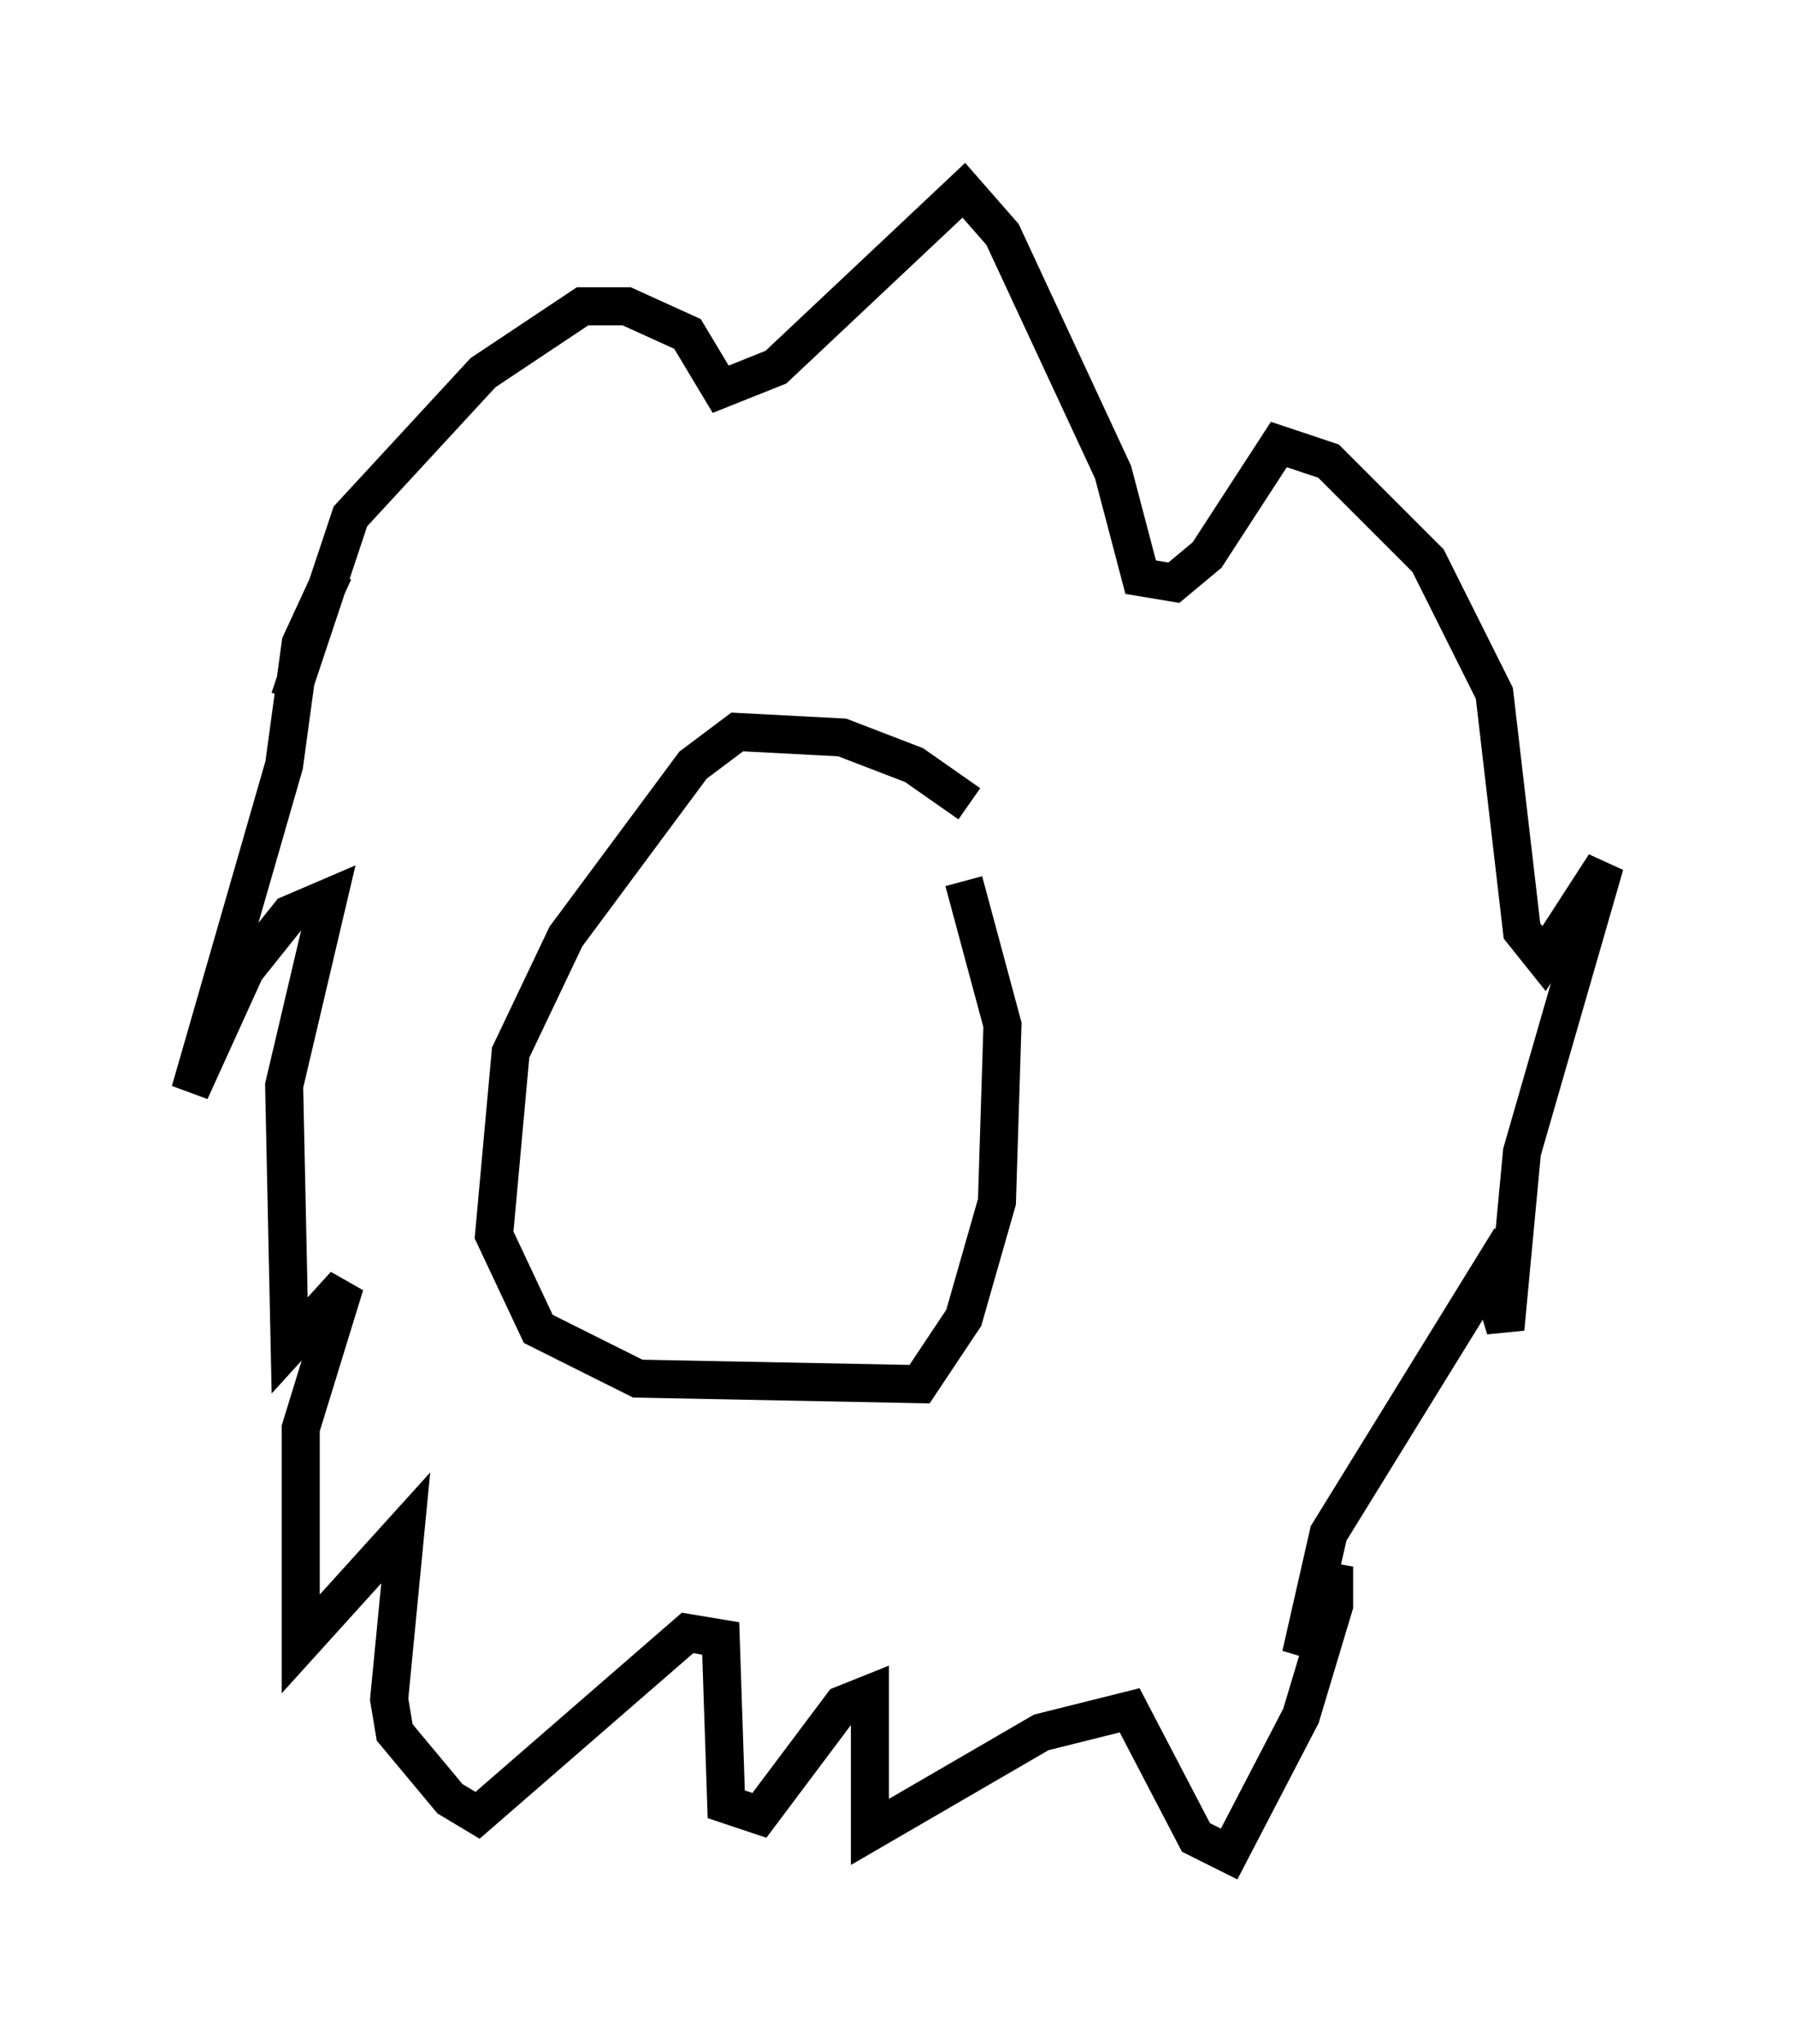 <?xml version="1.0" encoding="utf-8" ?>
<svg baseProfile="full" height="53.721" version="1.1" width="47.184" xmlns="http://www.w3.org/2000/svg" xmlns:ev="http://www.w3.org/2001/xml-events" xmlns:xlink="http://www.w3.org/1999/xlink"><defs /><rect fill="white" height="53.721" width="47.184" x="0" y="0" /><path d="M25.48, 22.721 m0.0, -1.598 l-1.453, -1.017 -1.888, -0.726 l-2.76, -0.145 -1.162, 0.872 l-3.341, 4.503 -1.453, 3.05 l-0.436, 4.793 1.162, 2.469 l2.615, 1.307 7.408, 0.145 l1.162, -1.743 0.872, -3.05 l0.145, -4.648 -1.017, -3.777 m-17.721, -4.793 l1.598, -4.793 3.486, -3.777 l2.615, -1.743 1.162, 0.0 l1.598, 0.726 0.872, 1.453 l1.453, -0.581 4.939, -4.648 l1.017, 1.162 2.905, 6.246 l0.726, 2.76 0.872, 0.145 l0.872, -0.726 1.888, -2.905 l1.307, 0.436 2.615, 2.615 l1.743, 3.486 0.726, 6.246 l0.581, 0.726 1.598, -2.469 l-2.179, 7.553 -0.436, 4.648 l-0.436, -1.453 -4.212, 6.827 l-0.726, 3.196 0.872, -2.324 l0.0, 1.017 -0.872, 2.905 l-1.888, 3.631 -0.872, -0.436 l-1.743, -3.341 -2.324, 0.581 l-4.503, 2.615 0.0, -3.631 l-0.726, 0.291 -2.179, 2.905 l-0.872, -0.291 -0.145, -4.358 l-0.872, -0.145 -5.52, 4.793 l-0.726, -0.436 -1.453, -1.743 l-0.145, -0.872 0.436, -4.503 l-2.76, 3.05 0.0, -5.665 l1.162, -3.777 -1.453, 1.598 l-0.145, -6.827 1.162, -4.939 l-1.017, 0.436 -1.162, 1.453 l-1.453, 3.196 2.469, -8.57 l0.436, -3.196 0.872, -1.888 m10.022, 11.765 l0.0, 0.0 " fill="none" stroke="black" stroke-width="1" /></svg>